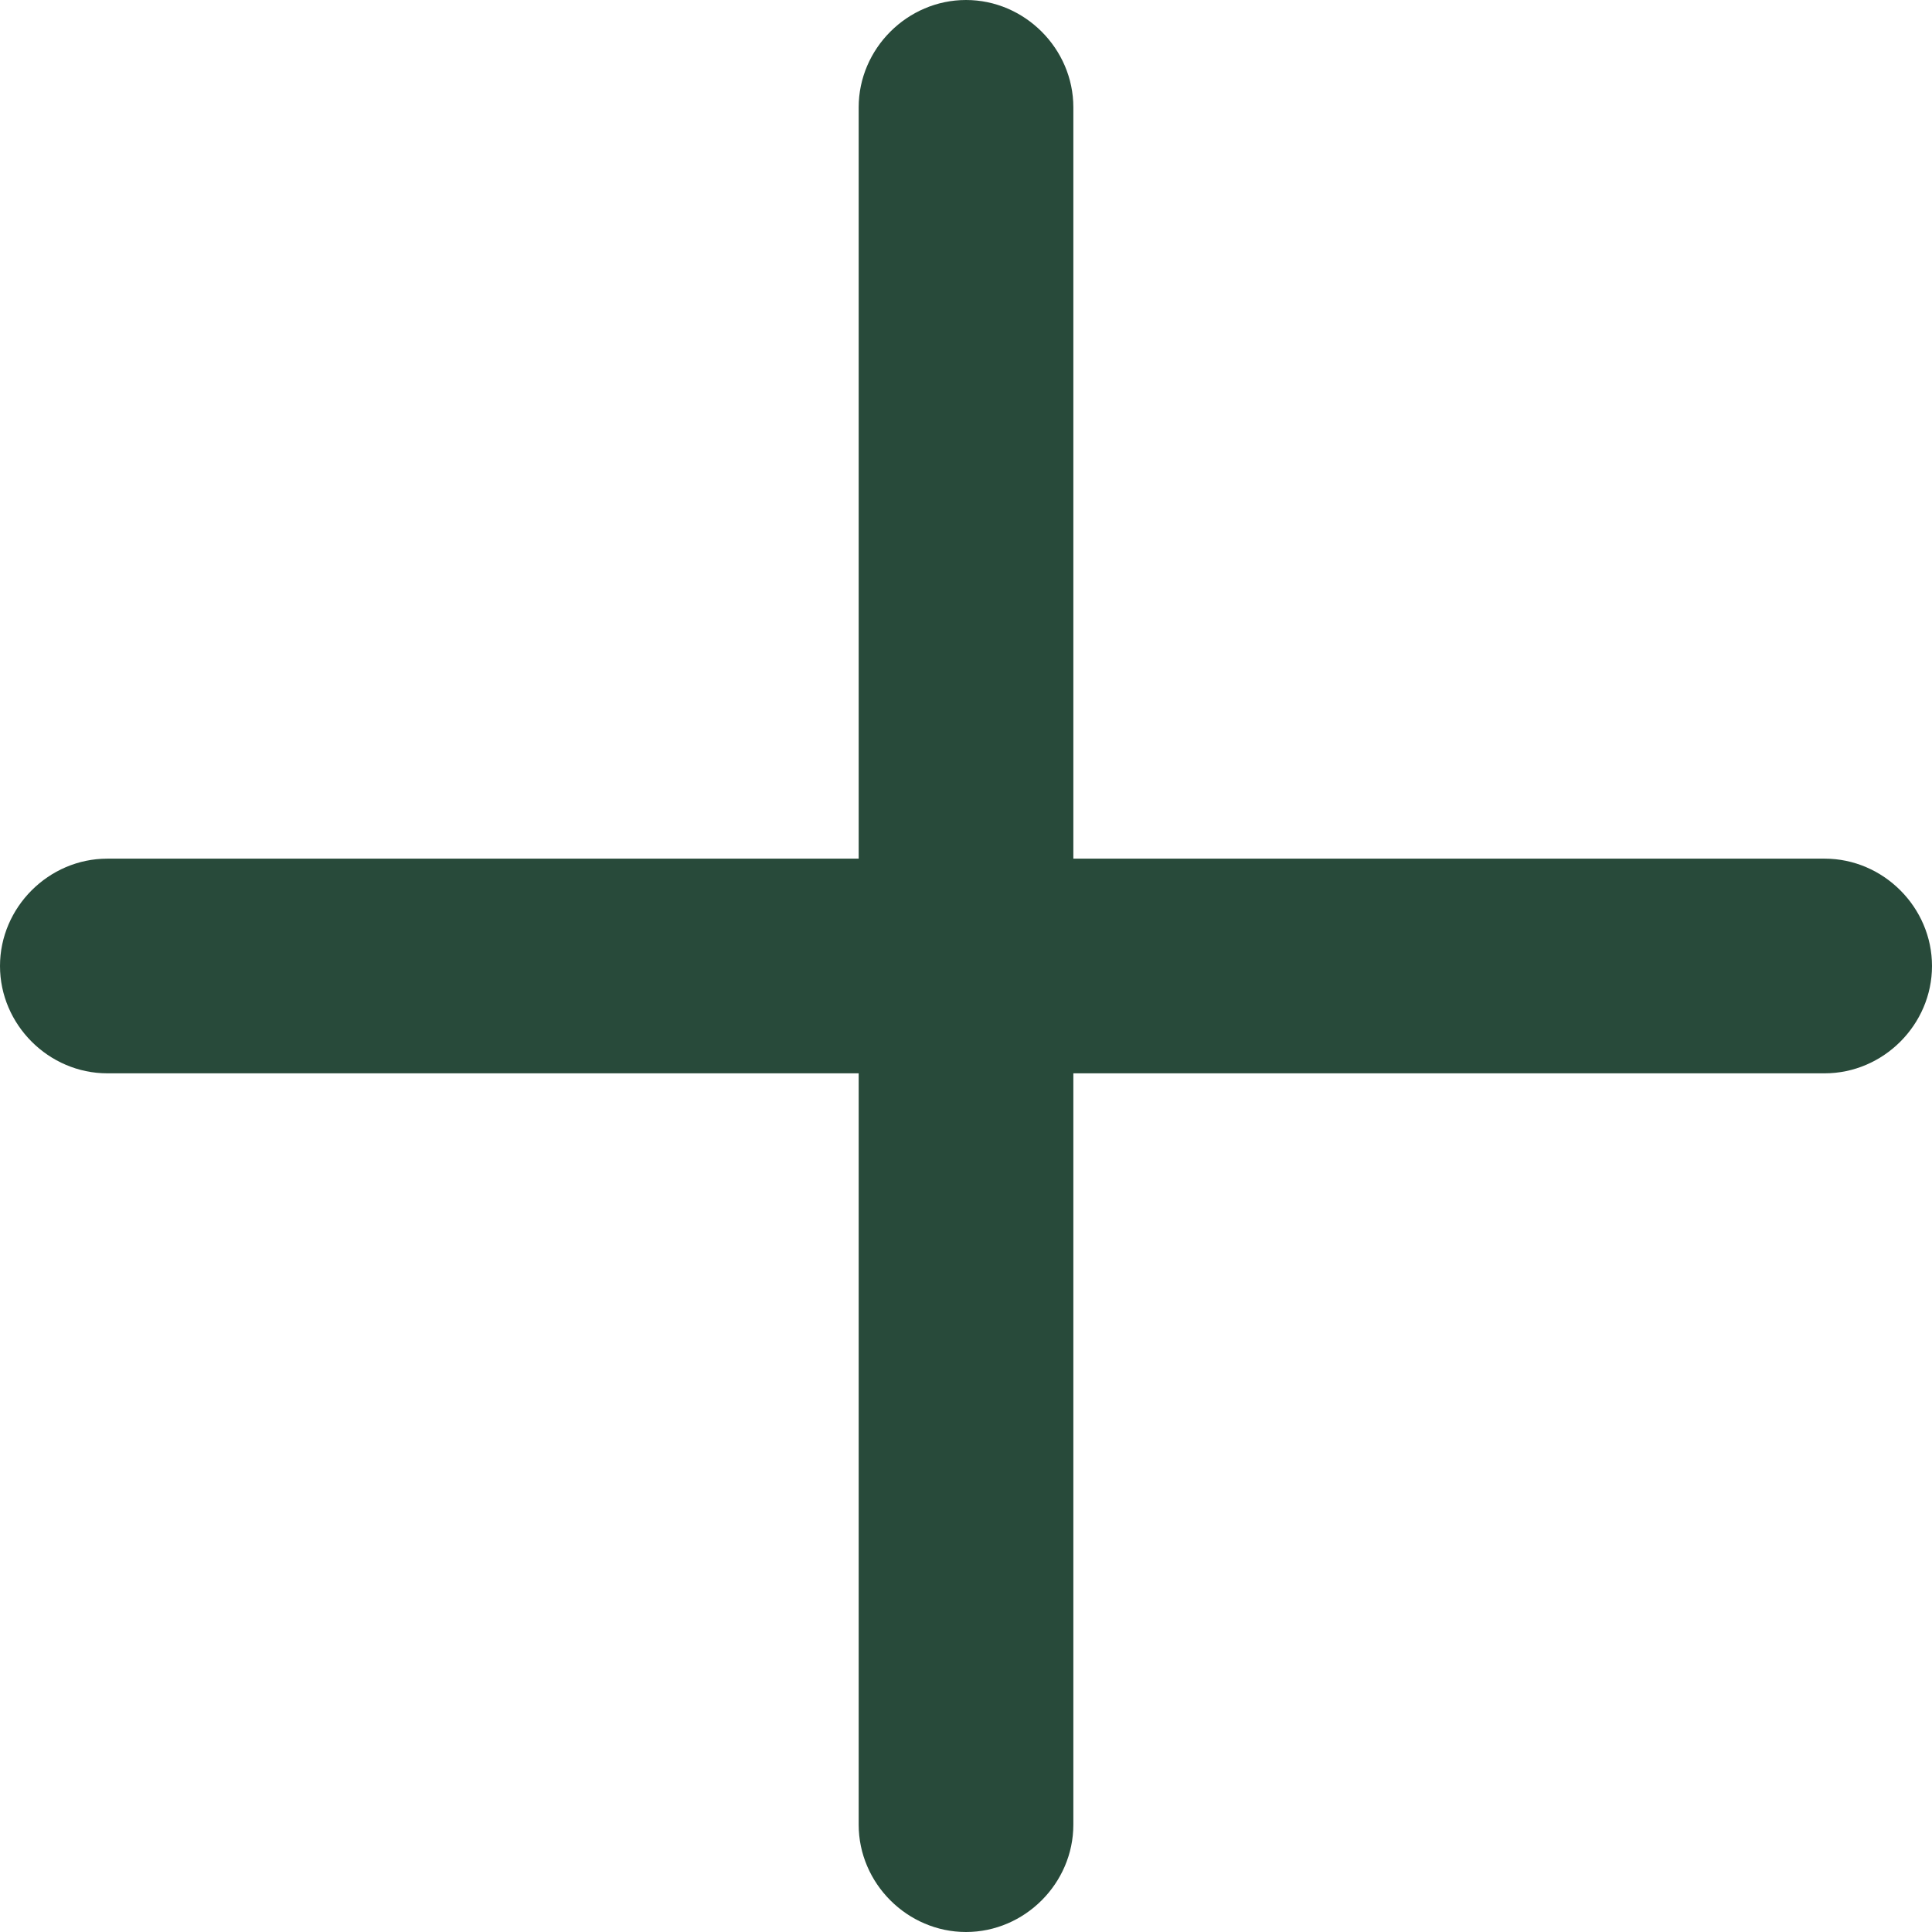 <svg width="80" height="80" viewBox="0 0 80 80" fill="none" xmlns="http://www.w3.org/2000/svg">
<path d="M75.555 44.444H4.444C2.015 44.444 0 42.429 0 40C0 37.57 2.015 35.555 4.444 35.555H75.555C77.985 35.555 80 37.57 80 40C80 42.429 77.985 44.444 75.555 44.444Z" fill="#284A3A"/>
<path d="M40 80C37.571 80 35.556 77.985 35.556 75.555V4.444C35.556 2.015 37.571 0 40 0C42.43 0 44.445 2.015 44.445 4.444V75.555C44.445 77.985 42.43 80 40 80Z" fill="#284A3A"/>
</svg>
